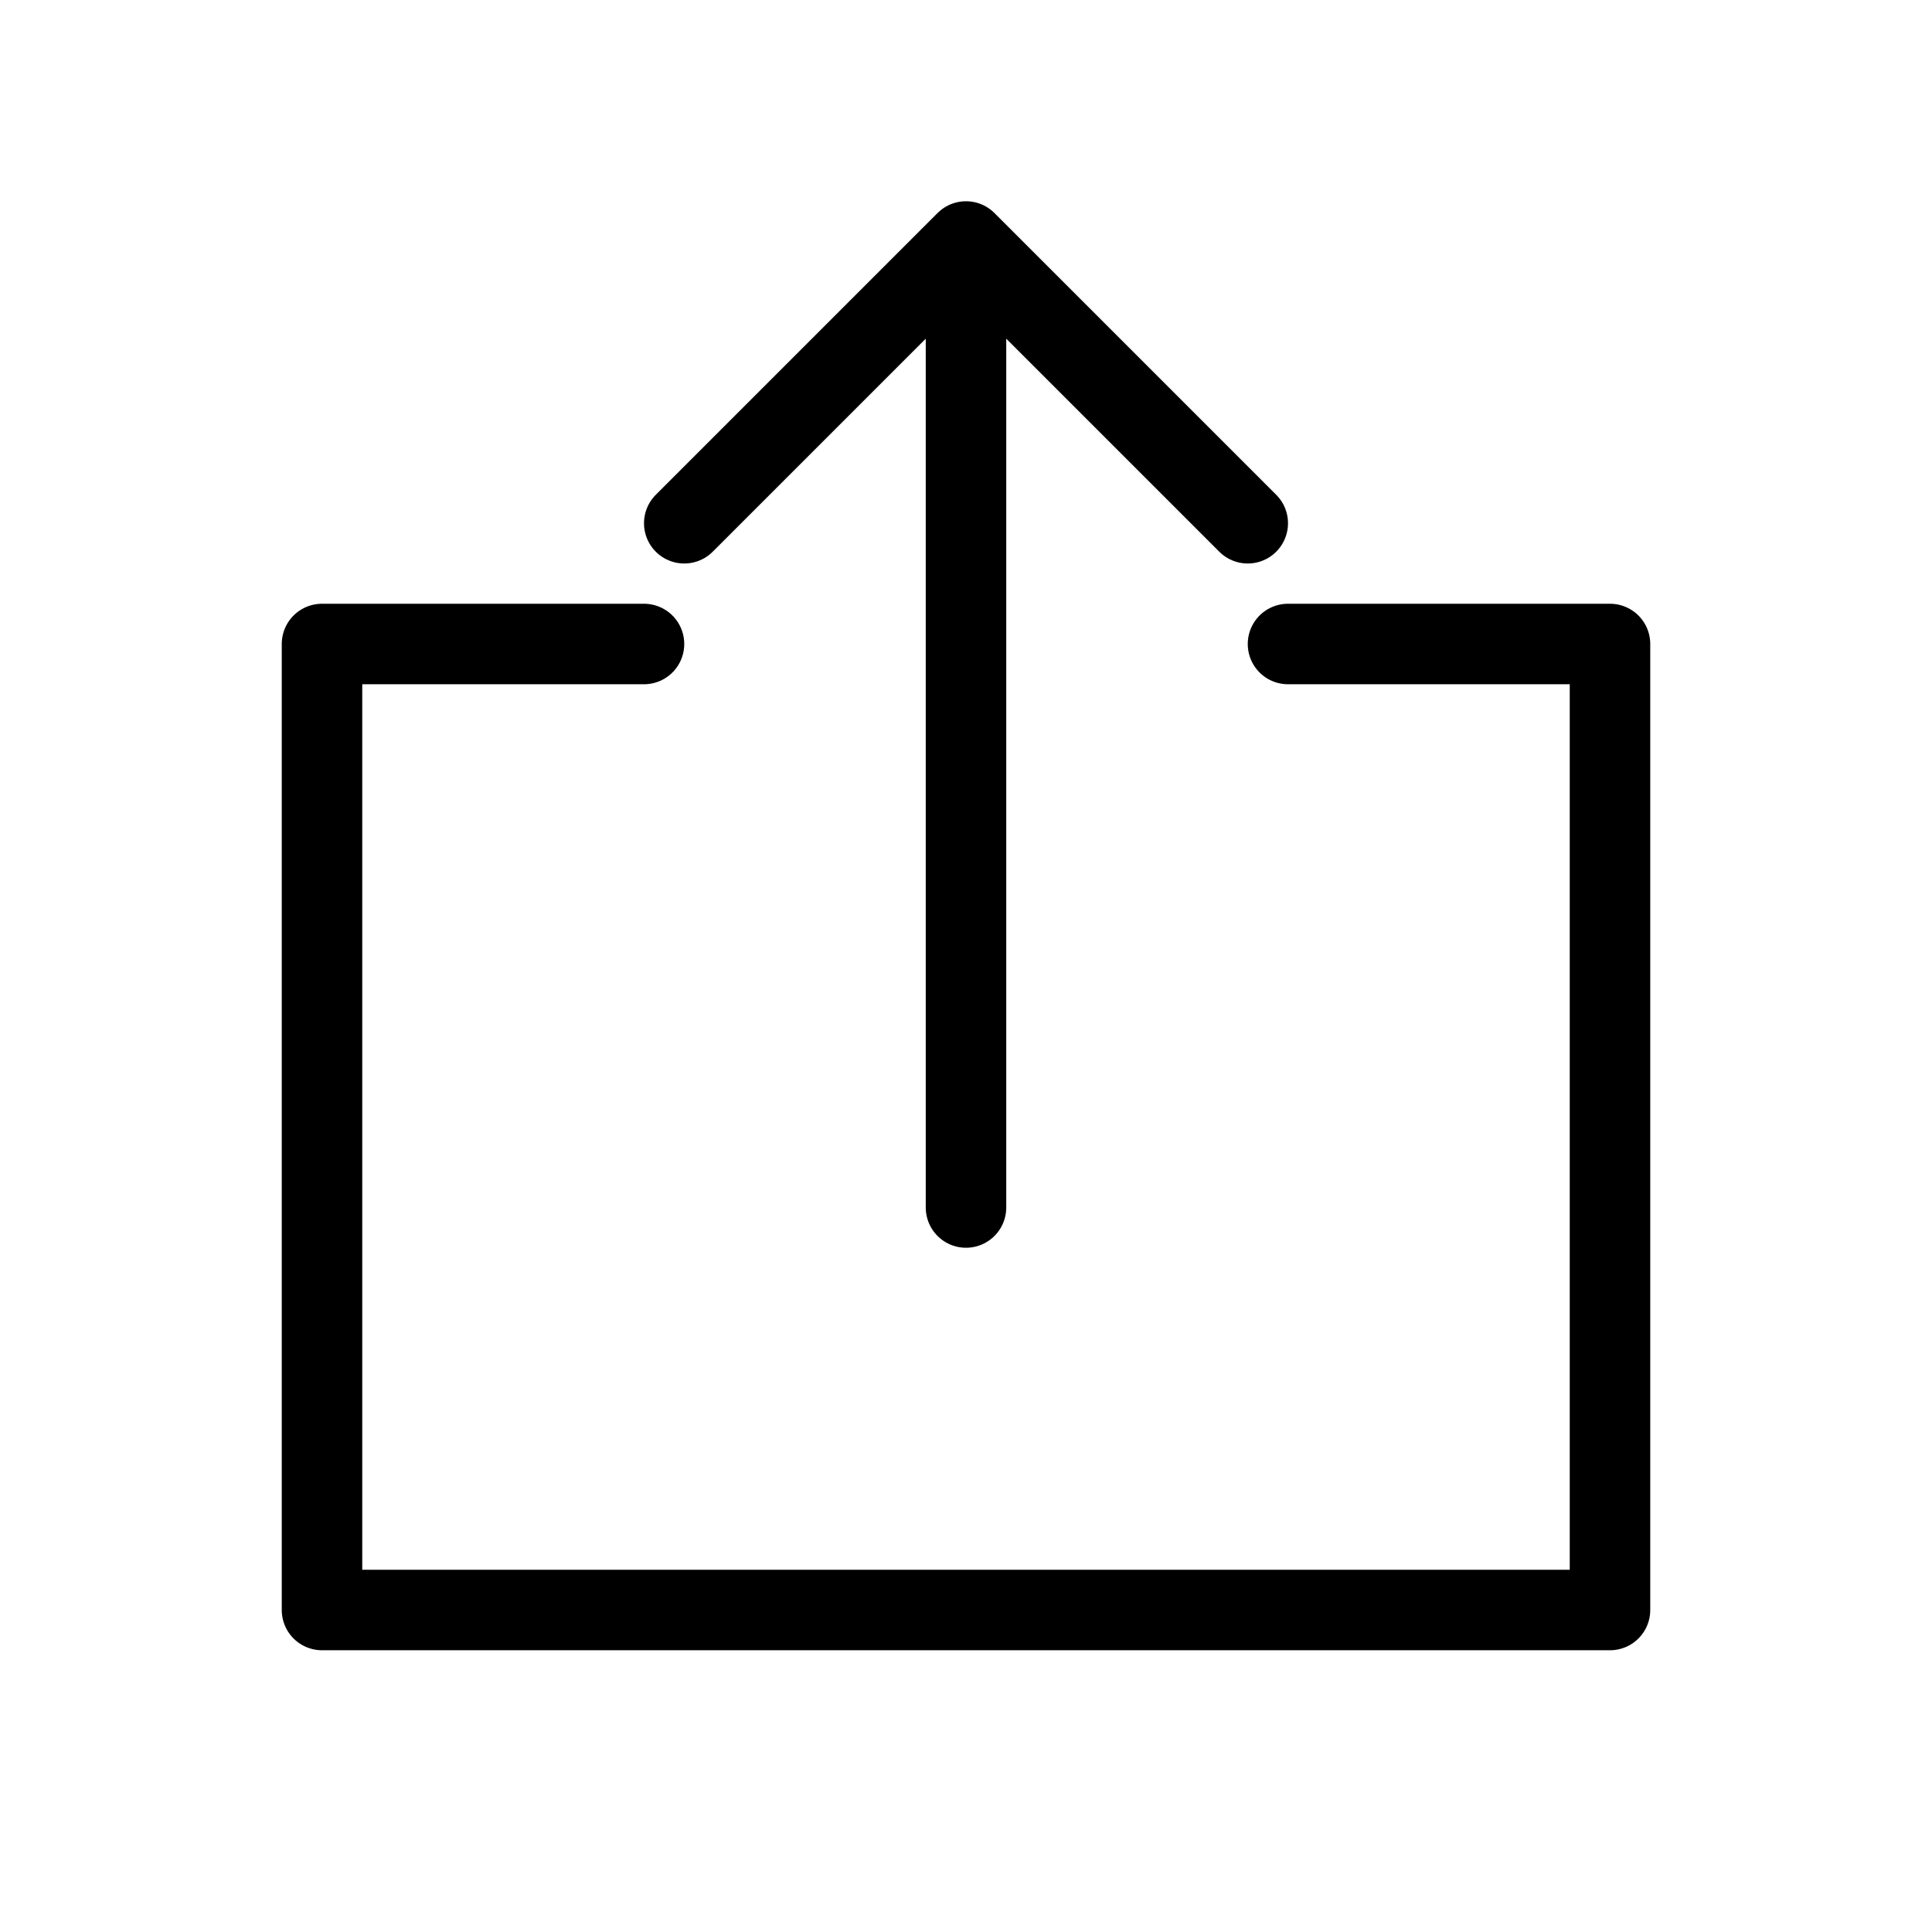 <svg width="24" height="24" viewBox="0 0 24 24" fill="none" xmlns="http://www.w3.org/2000/svg">
<path d="M12 3V15M12 3L8.5 6.5M12 3L15.5 6.5M8 8H4V20H20V8H16" stroke="black" stroke-linecap="round" stroke-linejoin="round"/>
</svg>
